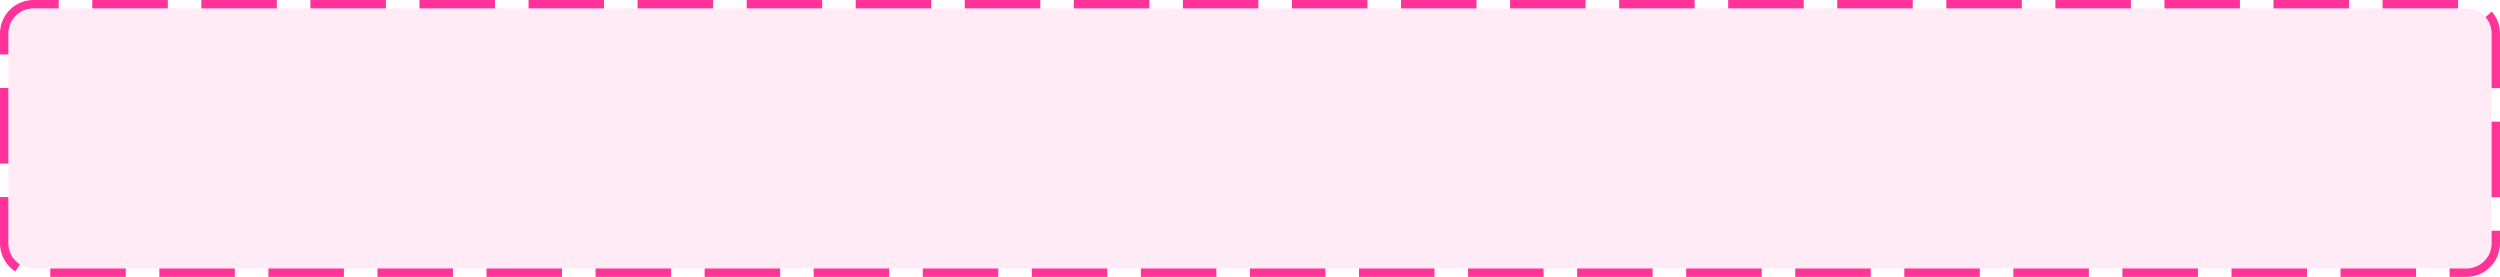 ﻿<?xml version="1.0" encoding="utf-8"?>
<svg version="1.1" xmlns:xlink="http://www.w3.org/1999/xlink" width="298px" height="33px" xmlns="http://www.w3.org/2000/svg">
  <g transform="matrix(1 0 0 1 -521 -261 )">
    <path d="M 522 265  A 3 3 0 0 1 525 262 L 815 262  A 3 3 0 0 1 818 265 L 818 290  A 3 3 0 0 1 815 293 L 525 293  A 3 3 0 0 1 522 290 L 522 265  Z " fill-rule="nonzero" fill="#ff3399" stroke="none" fill-opacity="0.098" />
    <path d="M 521.5 265  A 3.5 3.5 0 0 1 525 261.5 L 815 261.5  A 3.5 3.5 0 0 1 818.5 265 L 818.5 290  A 3.5 3.5 0 0 1 815 293.5 L 525 293.5  A 3.5 3.5 0 0 1 521.5 290 L 521.5 265  Z " stroke-width="1" stroke-dasharray="9,4" stroke="#ff3399" fill="none" stroke-dashoffset="0.5" />
  </g>
</svg>